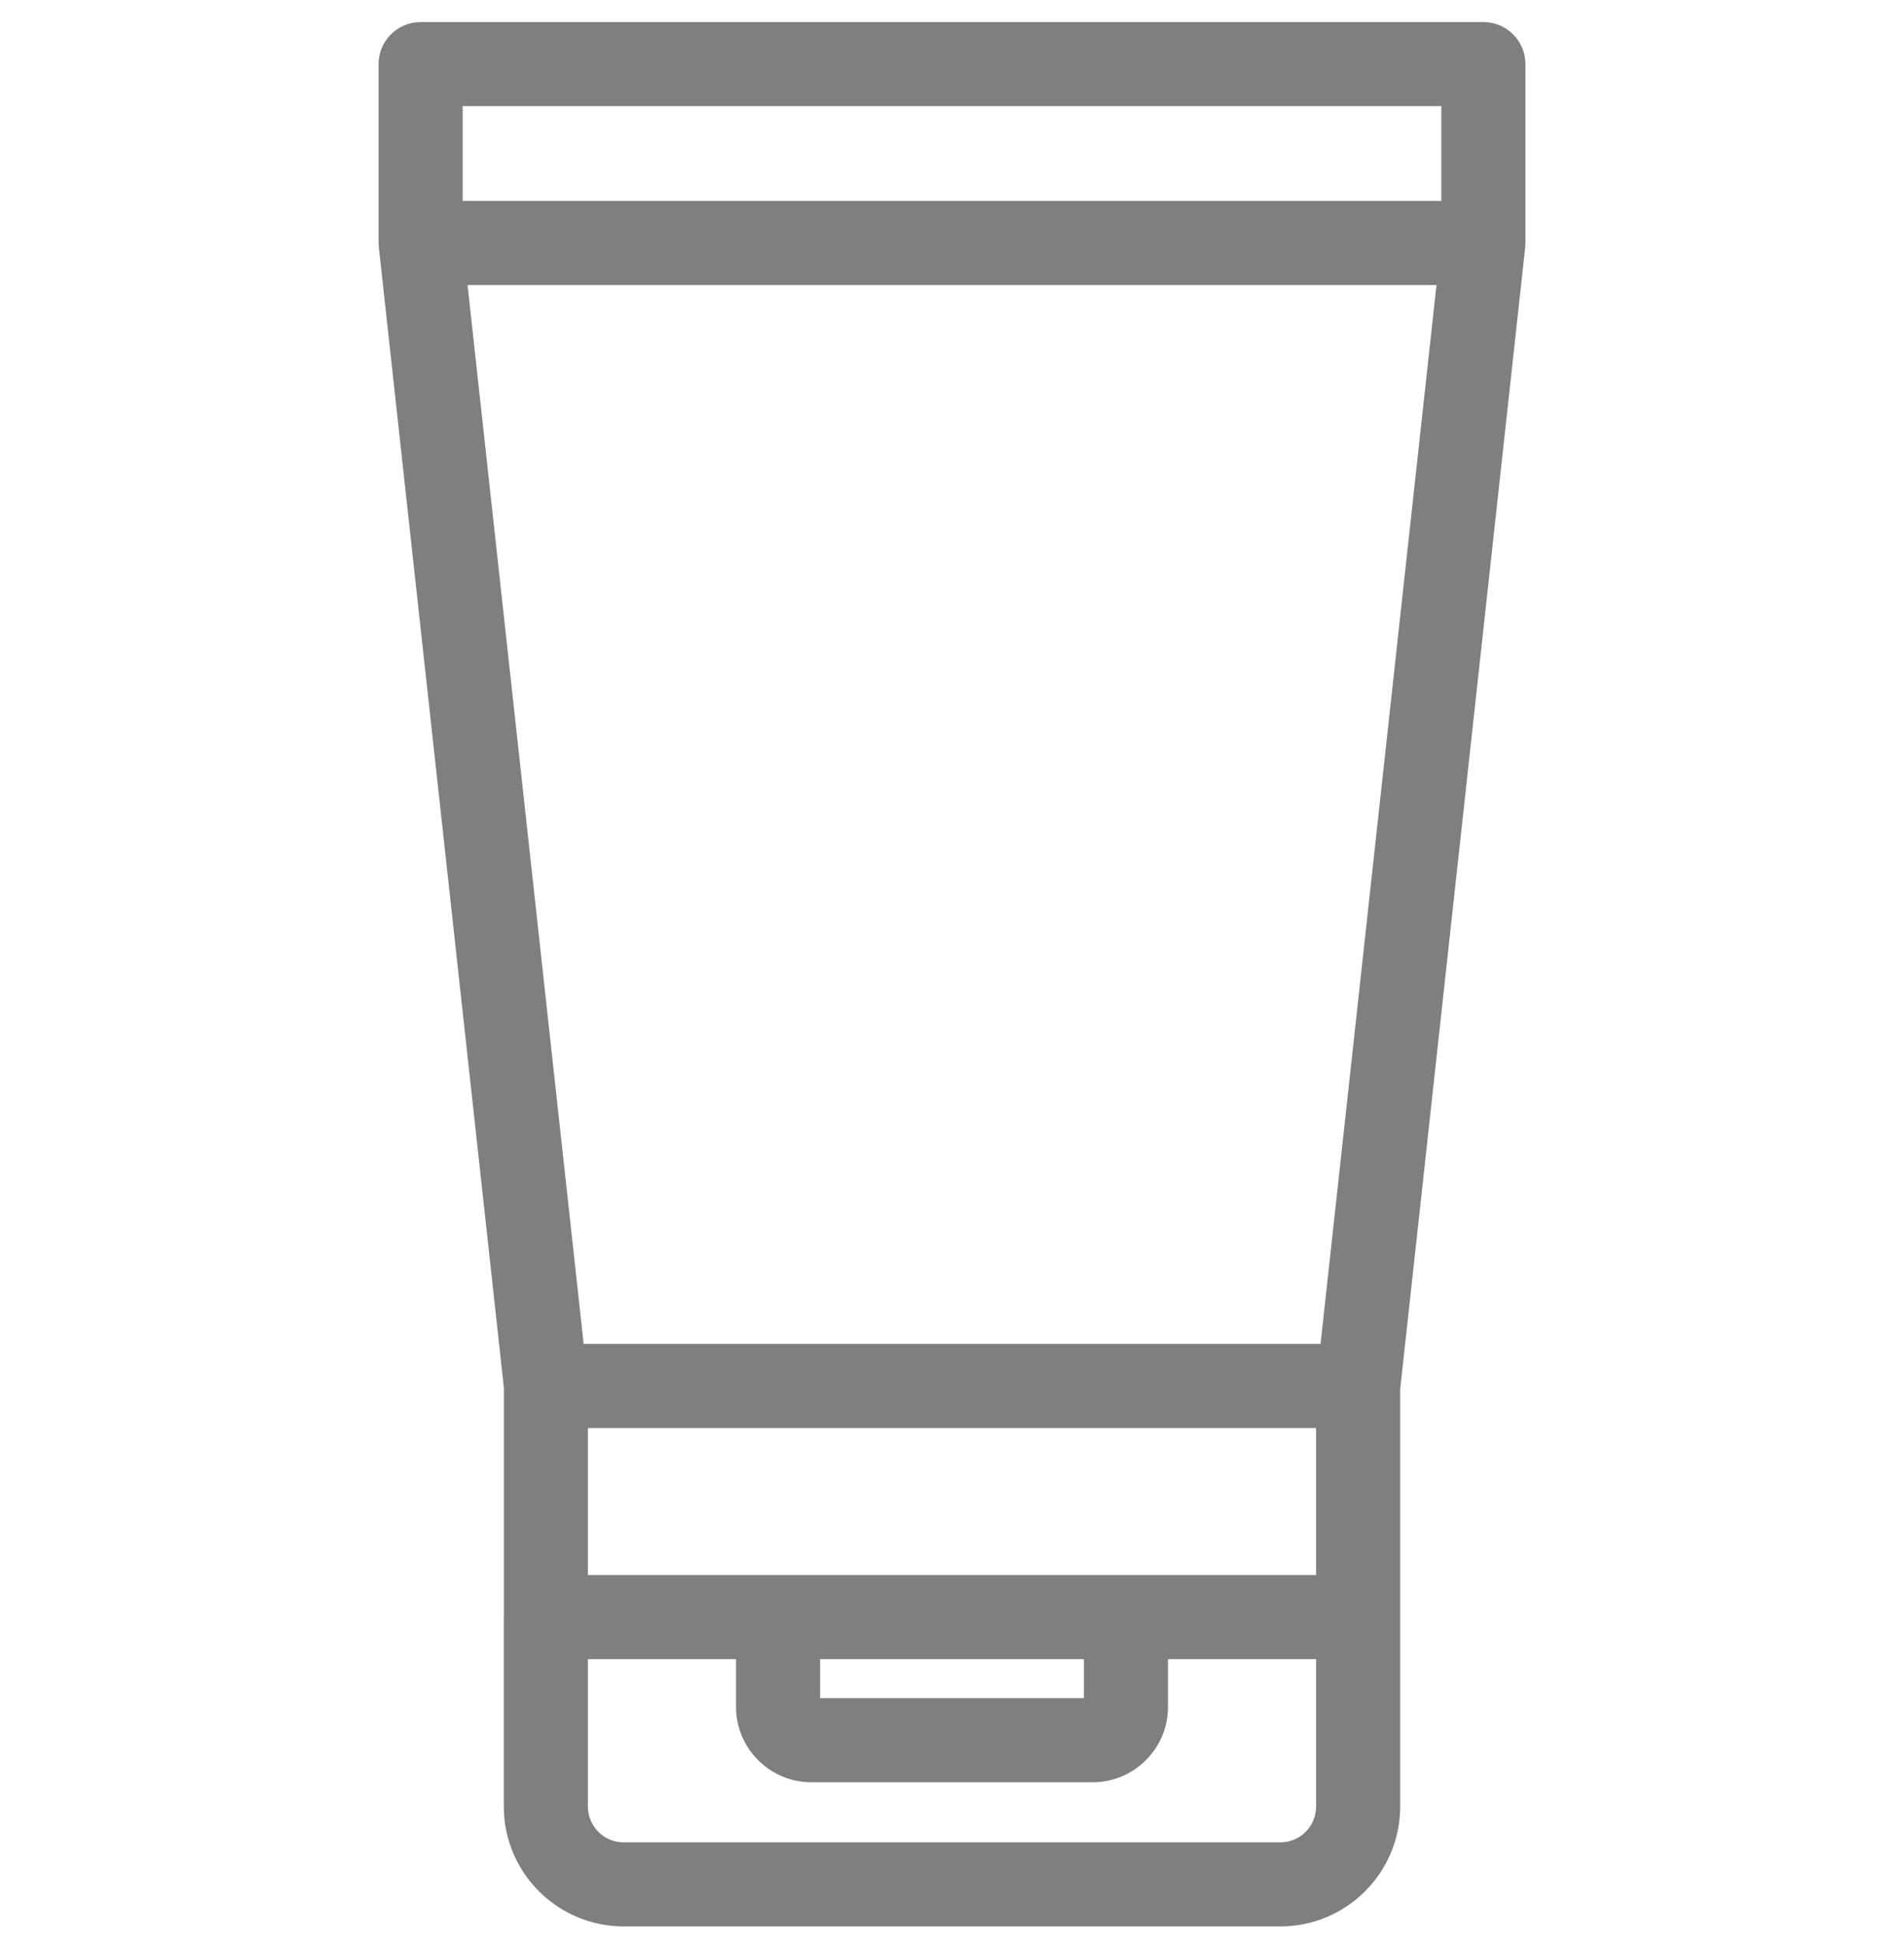 <svg width="48" height="49" viewBox="0 0 48 49" fill="none" xmlns="http://www.w3.org/2000/svg">
<g clip-path="url(#clip0_1_228)">
<path d="M38.456 1.615C38.456 1.03 37.981 0.556 37.396 0.556H10.604C10.019 0.556 9.544 1.03 9.544 1.615V6.124C9.544 6.125 9.545 6.125 9.545 6.126C9.545 6.136 9.546 6.146 9.546 6.156C9.547 6.183 9.548 6.21 9.551 6.237C9.551 6.238 9.551 6.239 9.551 6.239L12.702 34.969V40.747C12.702 40.751 12.701 40.754 12.701 40.758V45.535C12.701 47.2 14.056 48.555 15.722 48.555H32.278C33.944 48.555 35.299 47.2 35.299 45.535V40.758C35.299 40.754 35.299 40.751 35.299 40.747V35.013L38.45 6.239C38.45 6.238 38.45 6.238 38.45 6.237C38.453 6.21 38.453 6.182 38.454 6.155C38.455 6.145 38.456 6.135 38.456 6.126C38.456 6.125 38.456 6.124 38.456 6.124V1.615H38.456ZM11.664 2.675H36.336V5.064H11.664V2.675ZM33.179 39.698H28.385H19.615H14.821V35.993H33.179V39.698H33.179ZM20.675 41.818H27.325V42.802H20.675V41.818ZM33.179 45.535C33.179 46.032 32.775 46.436 32.278 46.436H15.722C15.225 46.436 14.821 46.032 14.821 45.535V41.818H18.555V43.023C18.555 44.07 19.408 44.922 20.455 44.922H27.545C28.593 44.922 29.445 44.07 29.445 43.023V41.818H33.179V45.535ZM33.291 33.873H14.714L11.787 7.184H36.214L33.291 33.873Z" fill="black" fill-opacity="0.5"/>
</g>
<defs>
<clipPath id="clip0_1_228">
<rect width="48" height="48" fill="white" transform="translate(0 0.556)"/>
</clipPath>
</defs>
</svg>
